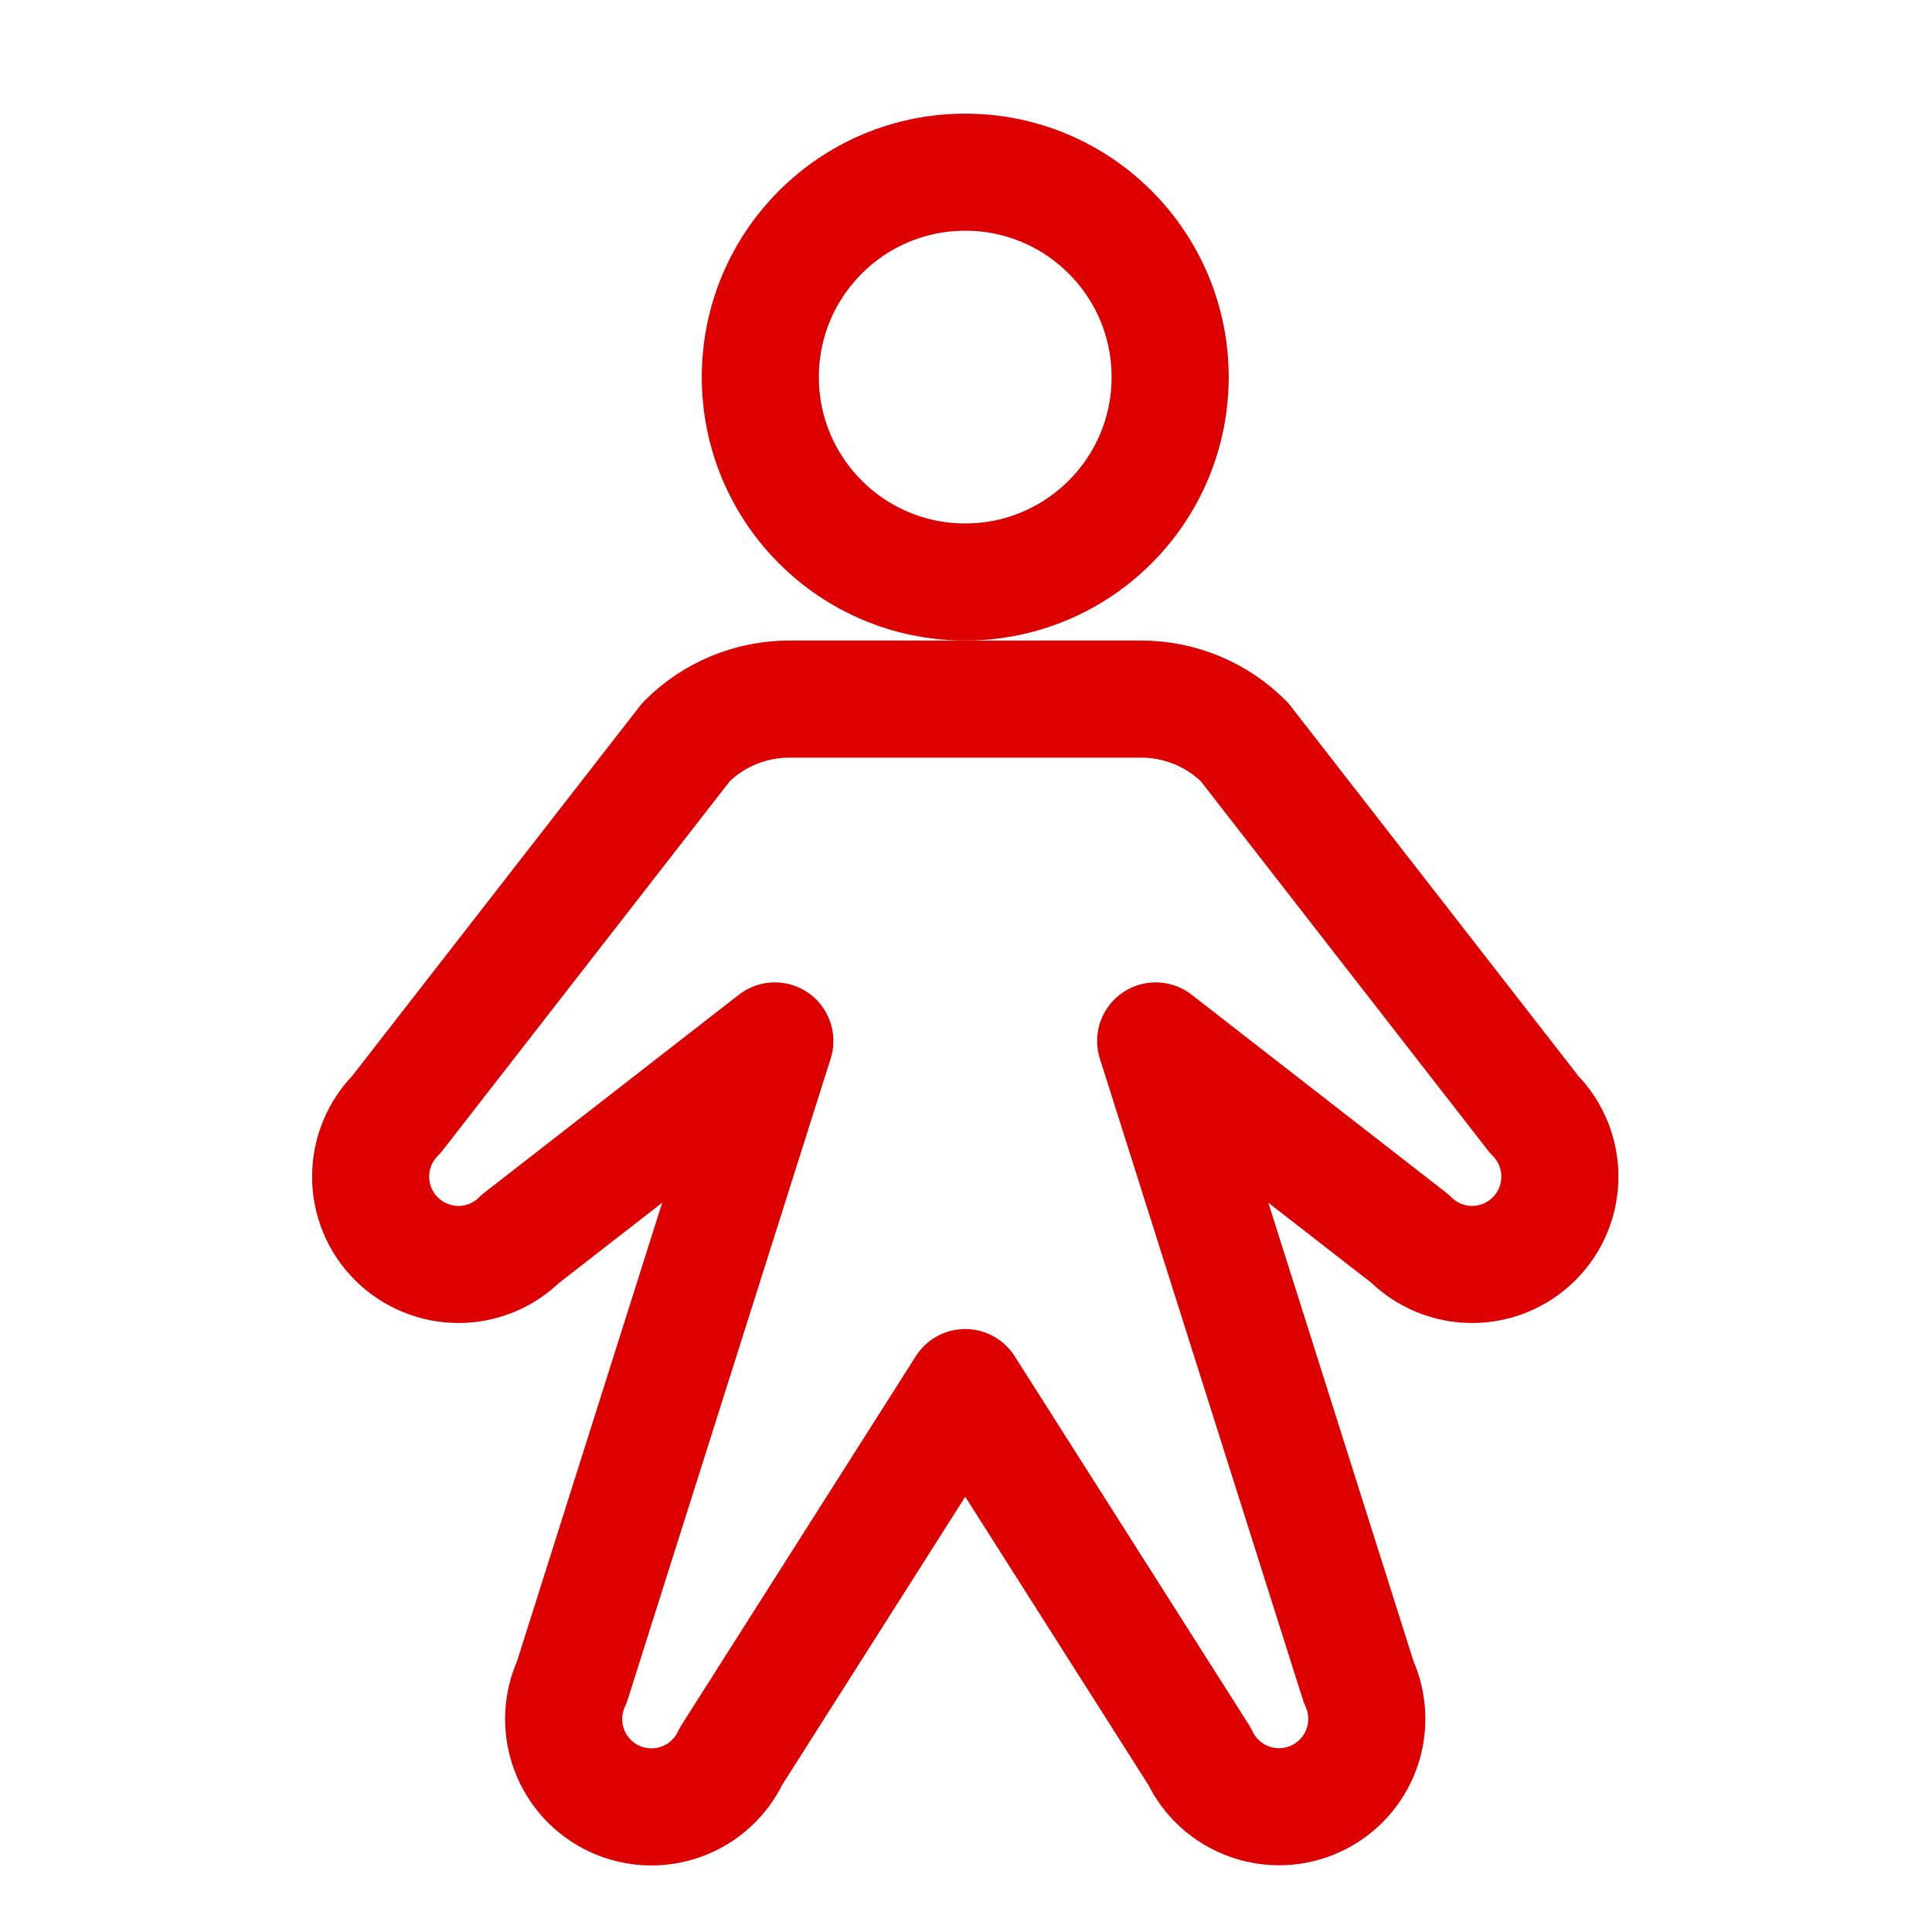 <svg width="33" height="33" viewBox="0 0 33 33" fill="none" xmlns="http://www.w3.org/2000/svg">
<path d="M16.487 9.941C18.42 9.941 19.987 8.374 19.987 6.441C19.987 4.508 18.42 2.941 16.487 2.941C14.554 2.941 12.987 4.508 12.987 6.441C12.987 8.374 14.554 9.941 16.487 9.941Z" stroke="#DD0000" stroke-width="2" stroke-linecap="round" stroke-linejoin="round"/>
<path d="M19.74 17.78L24.084 21.158C24.365 21.439 24.747 21.598 25.144 21.598C25.542 21.598 25.924 21.439 26.205 21.158C26.486 20.877 26.644 20.495 26.644 20.098C26.644 19.7 26.486 19.318 26.205 19.037L21.255 12.673C21.023 12.44 20.748 12.256 20.444 12.13C20.141 12.005 19.816 11.94 19.487 11.941H13.487C13.159 11.94 12.834 12.005 12.53 12.13C12.227 12.256 11.951 12.44 11.72 12.673L6.77 19.037C6.631 19.176 6.52 19.341 6.445 19.523C6.369 19.706 6.331 19.901 6.331 20.098C6.331 20.294 6.369 20.49 6.445 20.672C6.52 20.854 6.631 21.019 6.77 21.158C6.909 21.297 7.075 21.408 7.257 21.483C7.439 21.559 7.634 21.598 7.831 21.598C8.028 21.598 8.223 21.559 8.405 21.483C8.587 21.408 8.752 21.297 8.891 21.158L13.235 17.78L9.768 28.729C9.6 29.09 9.582 29.502 9.718 29.876C9.854 30.25 10.133 30.555 10.493 30.723C10.854 30.891 11.267 30.909 11.64 30.773C12.014 30.637 12.319 30.358 12.487 29.997L16.487 23.701L20.488 29.997C20.657 30.357 20.961 30.635 21.335 30.77C21.708 30.906 22.12 30.888 22.48 30.72C22.84 30.552 23.119 30.248 23.255 29.875C23.392 29.502 23.374 29.09 23.207 28.729L19.74 17.78Z" stroke="#DD0000" stroke-width="2" stroke-linecap="round" stroke-linejoin="round"/>
</svg>
